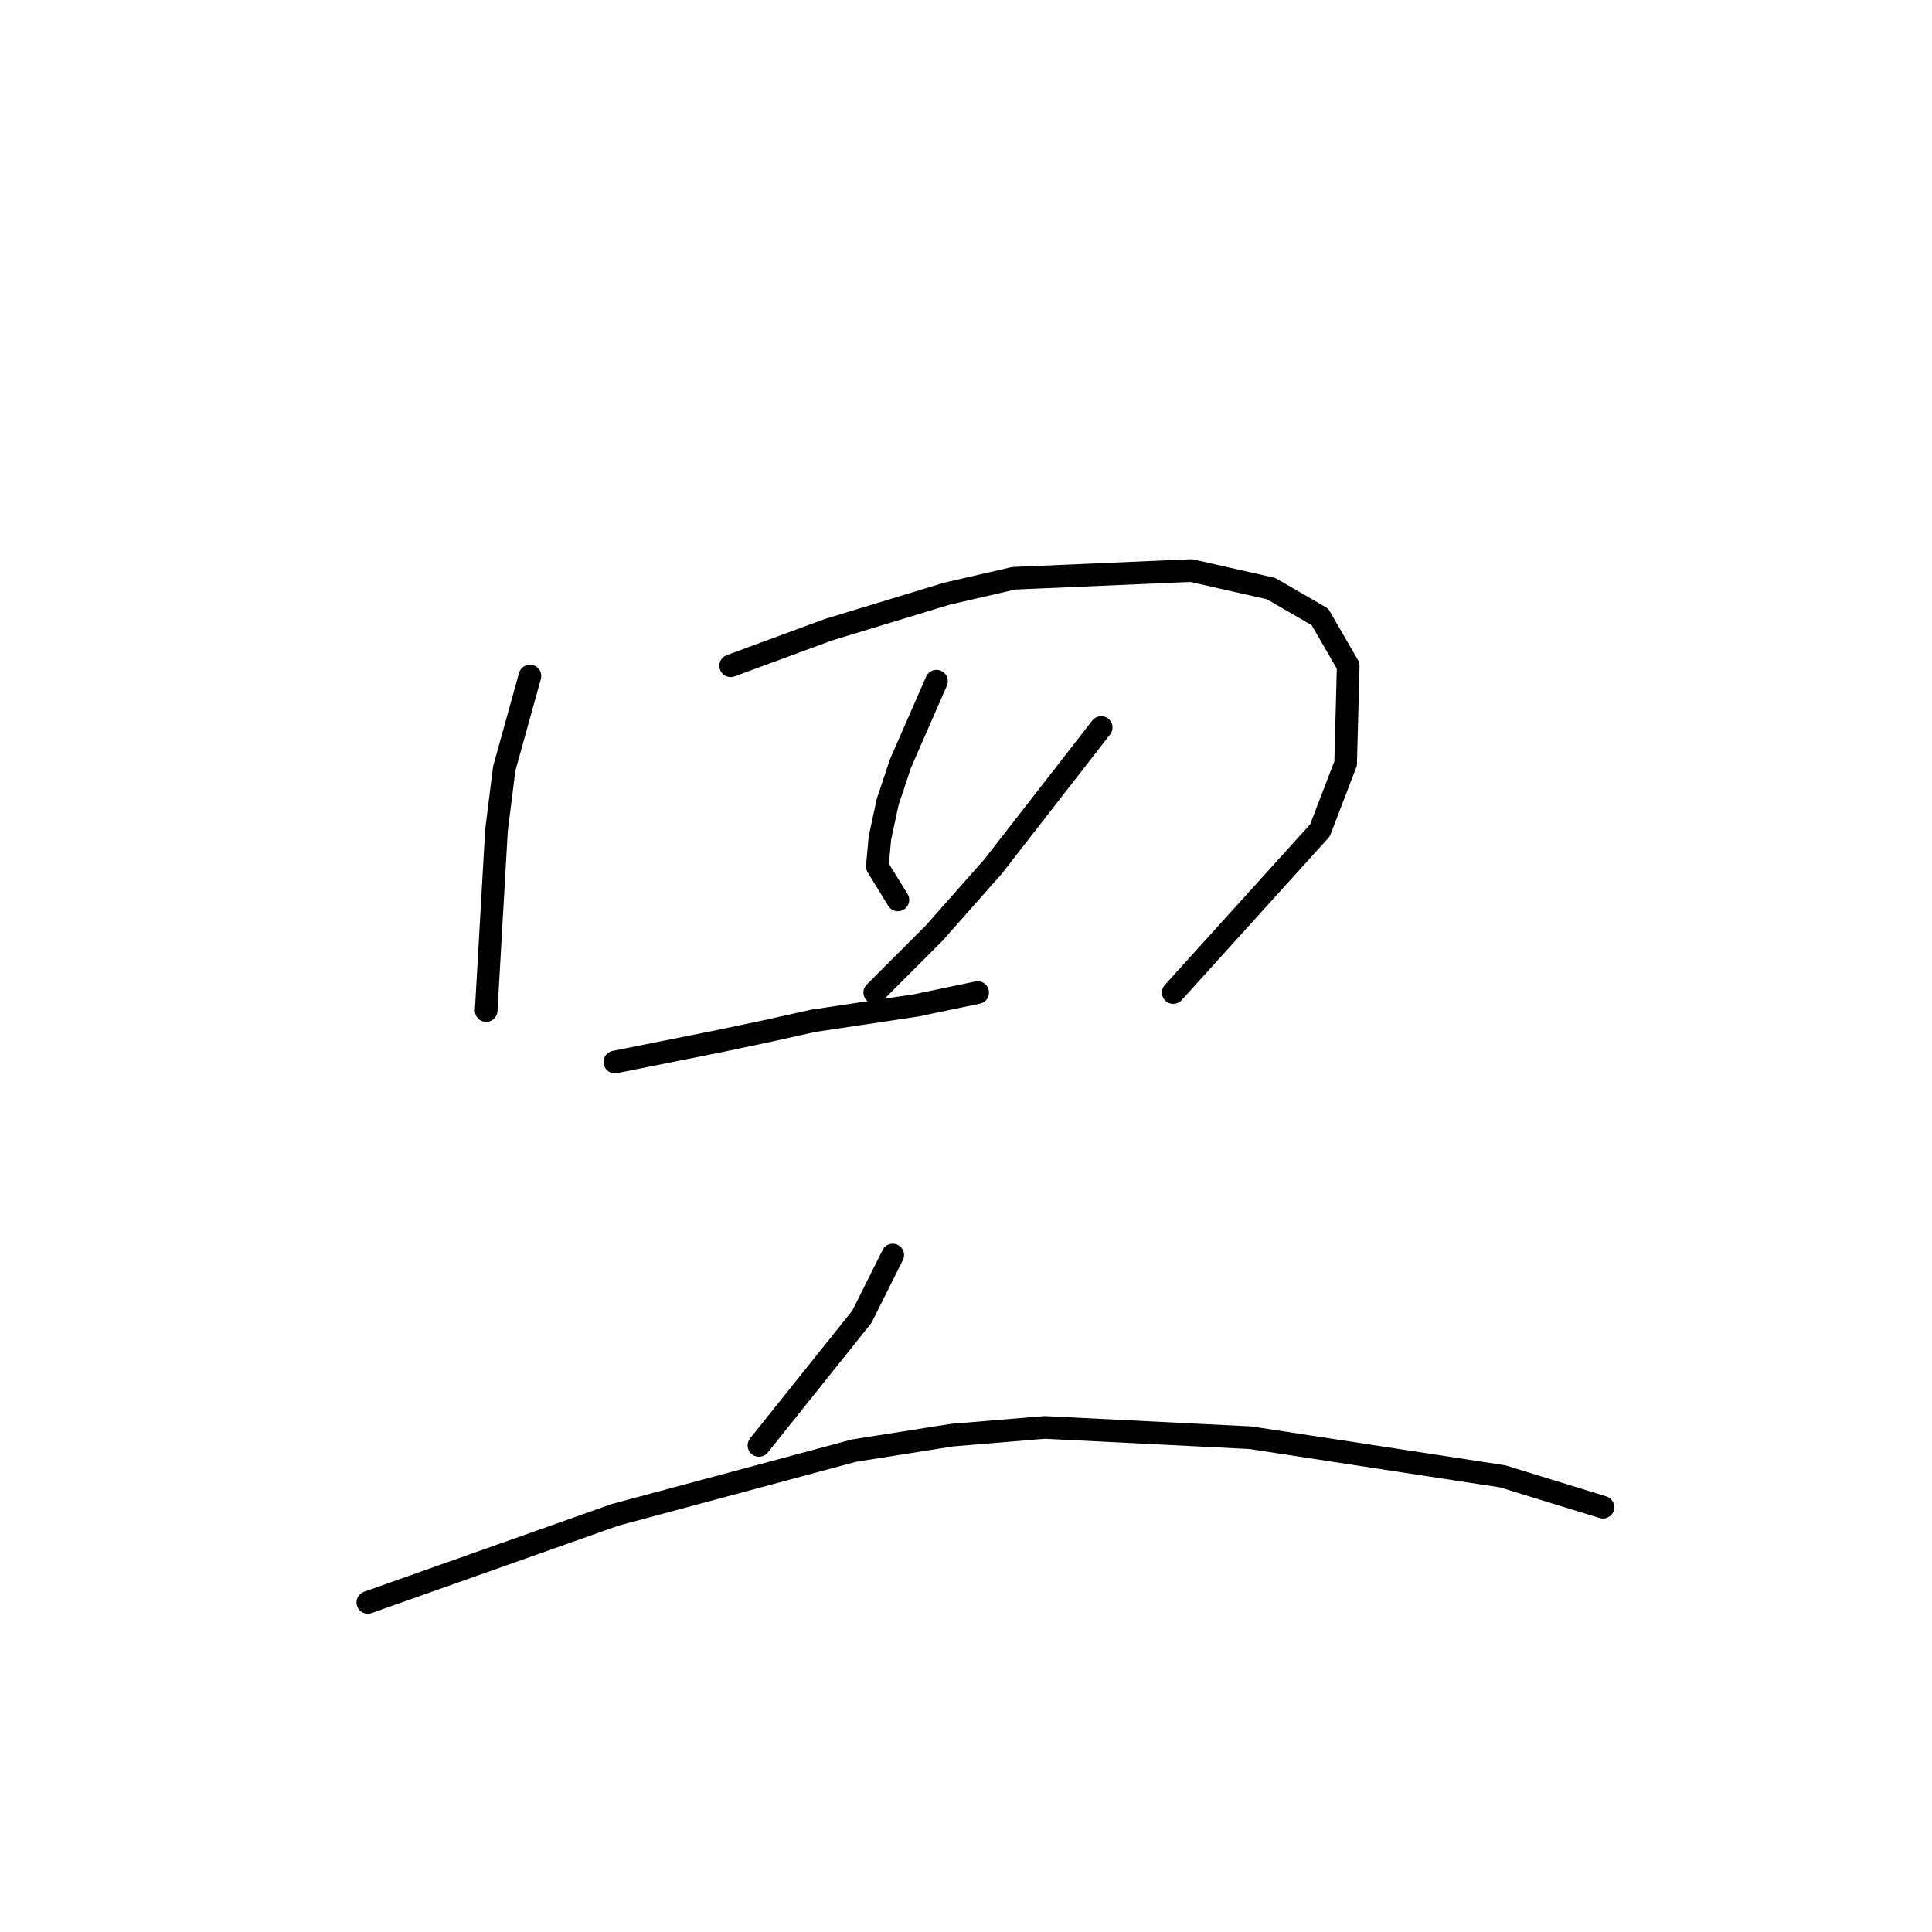 <?xml version="1.0" standalone="no"?>
    <svg width="256" height="256" xmlns="http://www.w3.org/2000/svg" version="1.1">
    <polyline stroke="black" stroke-width="3" stroke-linecap="round" fill="transparent" stroke-linejoin="round" points="70.218 89.579 68.513 95.717 66.809 101.854 65.786 110.037 64.422 133.905 64.422 133.905 " />
        <polyline stroke="black" stroke-width="3" stroke-linecap="round" fill="transparent" stroke-linejoin="round" points="96.814 88.216 103.292 85.829 109.77 83.442 125.455 78.669 134.32 76.623 157.846 75.6 168.416 77.987 174.895 81.737 178.645 88.216 178.304 101.172 174.895 110.037 155.46 131.518 155.46 131.518 " />
        <polyline stroke="black" stroke-width="3" stroke-linecap="round" fill="transparent" stroke-linejoin="round" points="124.091 90.261 121.704 95.717 119.317 101.172 117.612 106.287 116.59 111.06 116.249 114.811 118.976 119.243 118.976 119.243 " />
        <polyline stroke="black" stroke-width="3" stroke-linecap="round" fill="transparent" stroke-linejoin="round" points="145.913 96.399 138.752 105.605 131.592 114.811 123.75 123.676 115.908 131.518 115.908 131.518 " />
        <polyline stroke="black" stroke-width="3" stroke-linecap="round" fill="transparent" stroke-linejoin="round" points="81.47 140.724 88.289 139.36 95.109 137.997 101.587 136.633 107.724 135.269 121.363 133.223 129.546 131.518 129.546 131.518 " />
        <polyline stroke="black" stroke-width="3" stroke-linecap="round" fill="transparent" stroke-linejoin="round" points="118.294 166.297 116.249 170.388 114.203 174.48 100.564 191.528 100.564 191.528 " />
        <polyline stroke="black" stroke-width="3" stroke-linecap="round" fill="transparent" stroke-linejoin="round" points="48.737 212.327 65.104 206.531 81.47 200.734 113.18 192.21 126.137 190.164 138.411 189.141 165.689 190.505 199.103 195.62 212.401 199.711 212.401 199.711 " />
        </svg>
